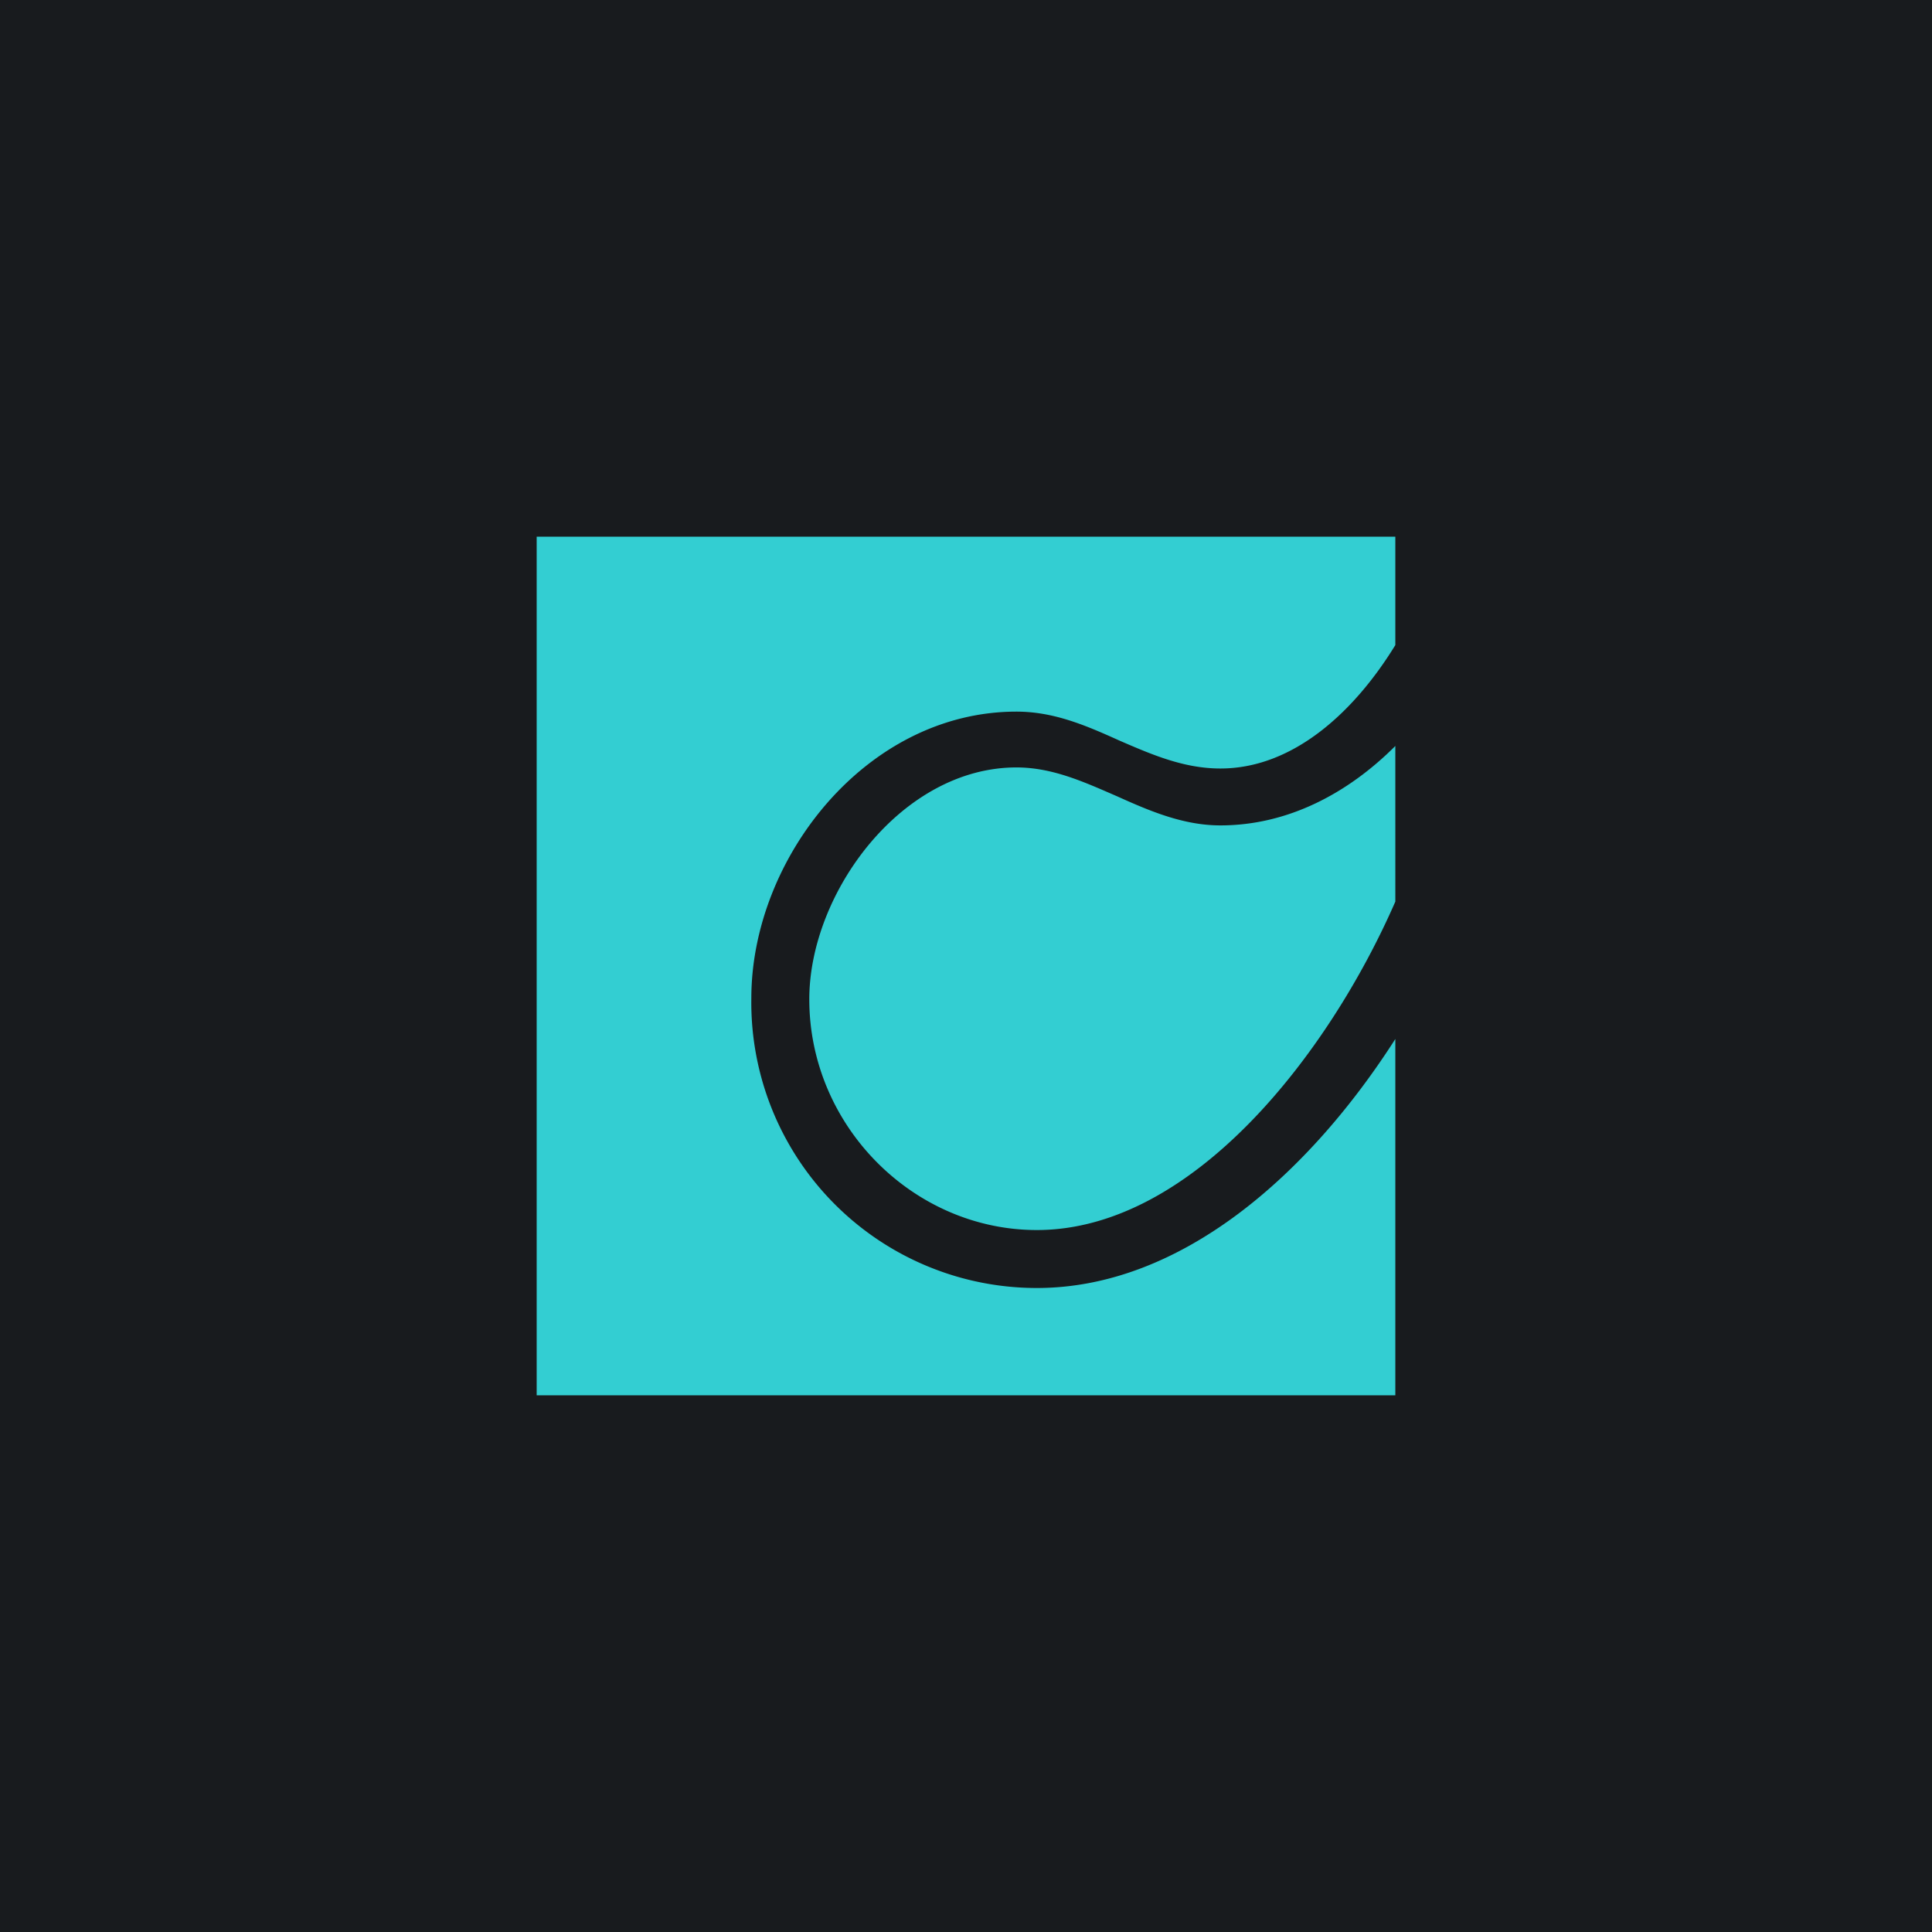 <!-- by TradingView --><svg width="18" height="18" viewBox="0 0 18 18" xmlns="http://www.w3.org/2000/svg"><path fill="#181B1E" d="M0 0h18v18H0z"/><path d="M13 5H5v8h8V9.68C12.2 10.93 11.01 12 9.66 12A2.66 2.66 0 0 1 7 9.3C7 8 8.07 6.63 9.47 6.63c.35 0 .65.13.96.27.3.13.6.26.94.26.68 0 1.25-.53 1.63-1.15V5Zm0 1.95c-.44.44-1 .74-1.63.74-.34 0-.65-.13-.96-.27-.3-.13-.6-.27-.94-.27-1.07 0-1.93 1.17-1.93 2.16 0 1.18.97 2.15 2.12 2.15 1.45 0 2.72-1.64 3.34-3.06V6.95Z" fill="#33CED2"/></svg>